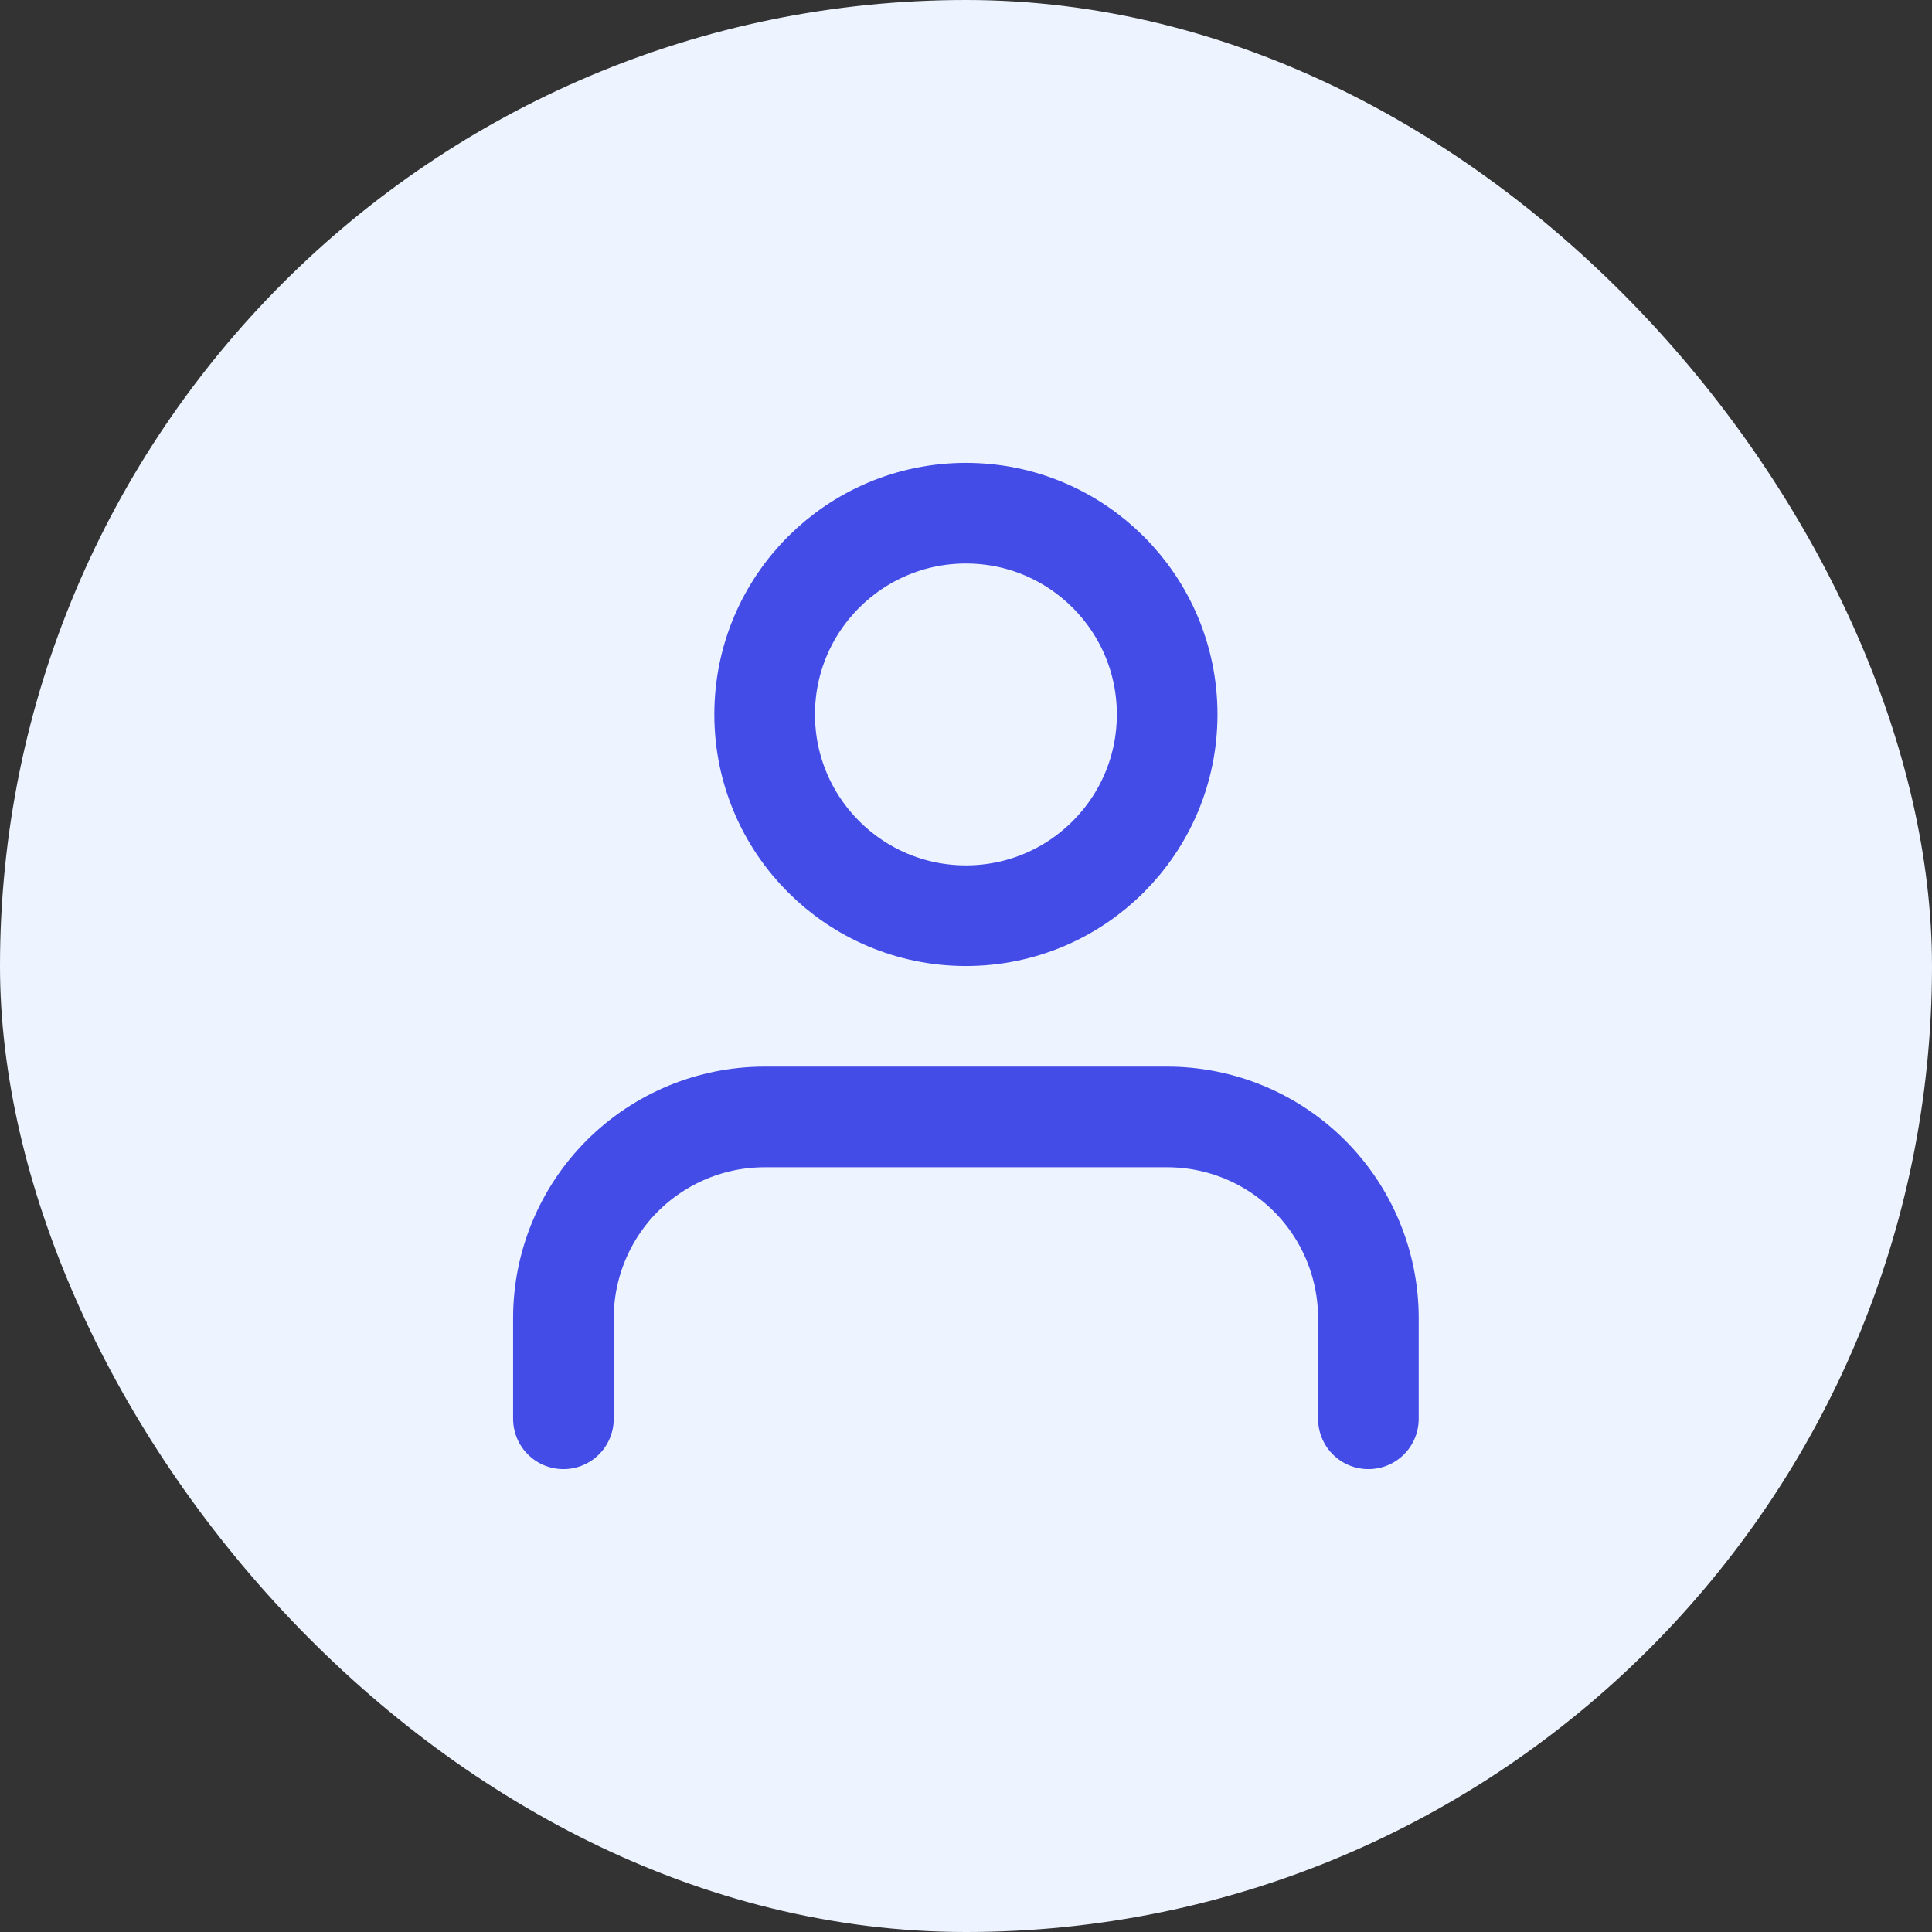 <svg width="32" height="32" viewBox="0 0 32 32" fill="none" xmlns="http://www.w3.org/2000/svg">
<rect x="0" y="0" width="32" height="32" fill="#333333" stroke="none"/>
<rect width="32" height="32" rx="16" fill="#EEF4FF"/>
<path d="M22.665 23.5V21.833C22.665 20.949 22.314 20.101 21.689 19.476C21.064 18.851 20.216 18.5 19.332 18.5H12.665C11.781 18.5 10.934 18.851 10.308 19.476C9.683 20.101 9.332 20.949 9.332 21.833V23.5M19.332 11.833C19.332 13.674 17.84 15.167 15.999 15.167C14.158 15.167 12.665 13.674 12.665 11.833C12.665 9.992 14.158 8.5 15.999 8.5C17.84 8.5 19.332 9.992 19.332 11.833Z" stroke="#444CE7" stroke-width="1.667" stroke-linecap="round" stroke-linejoin="round"/>
</svg>

